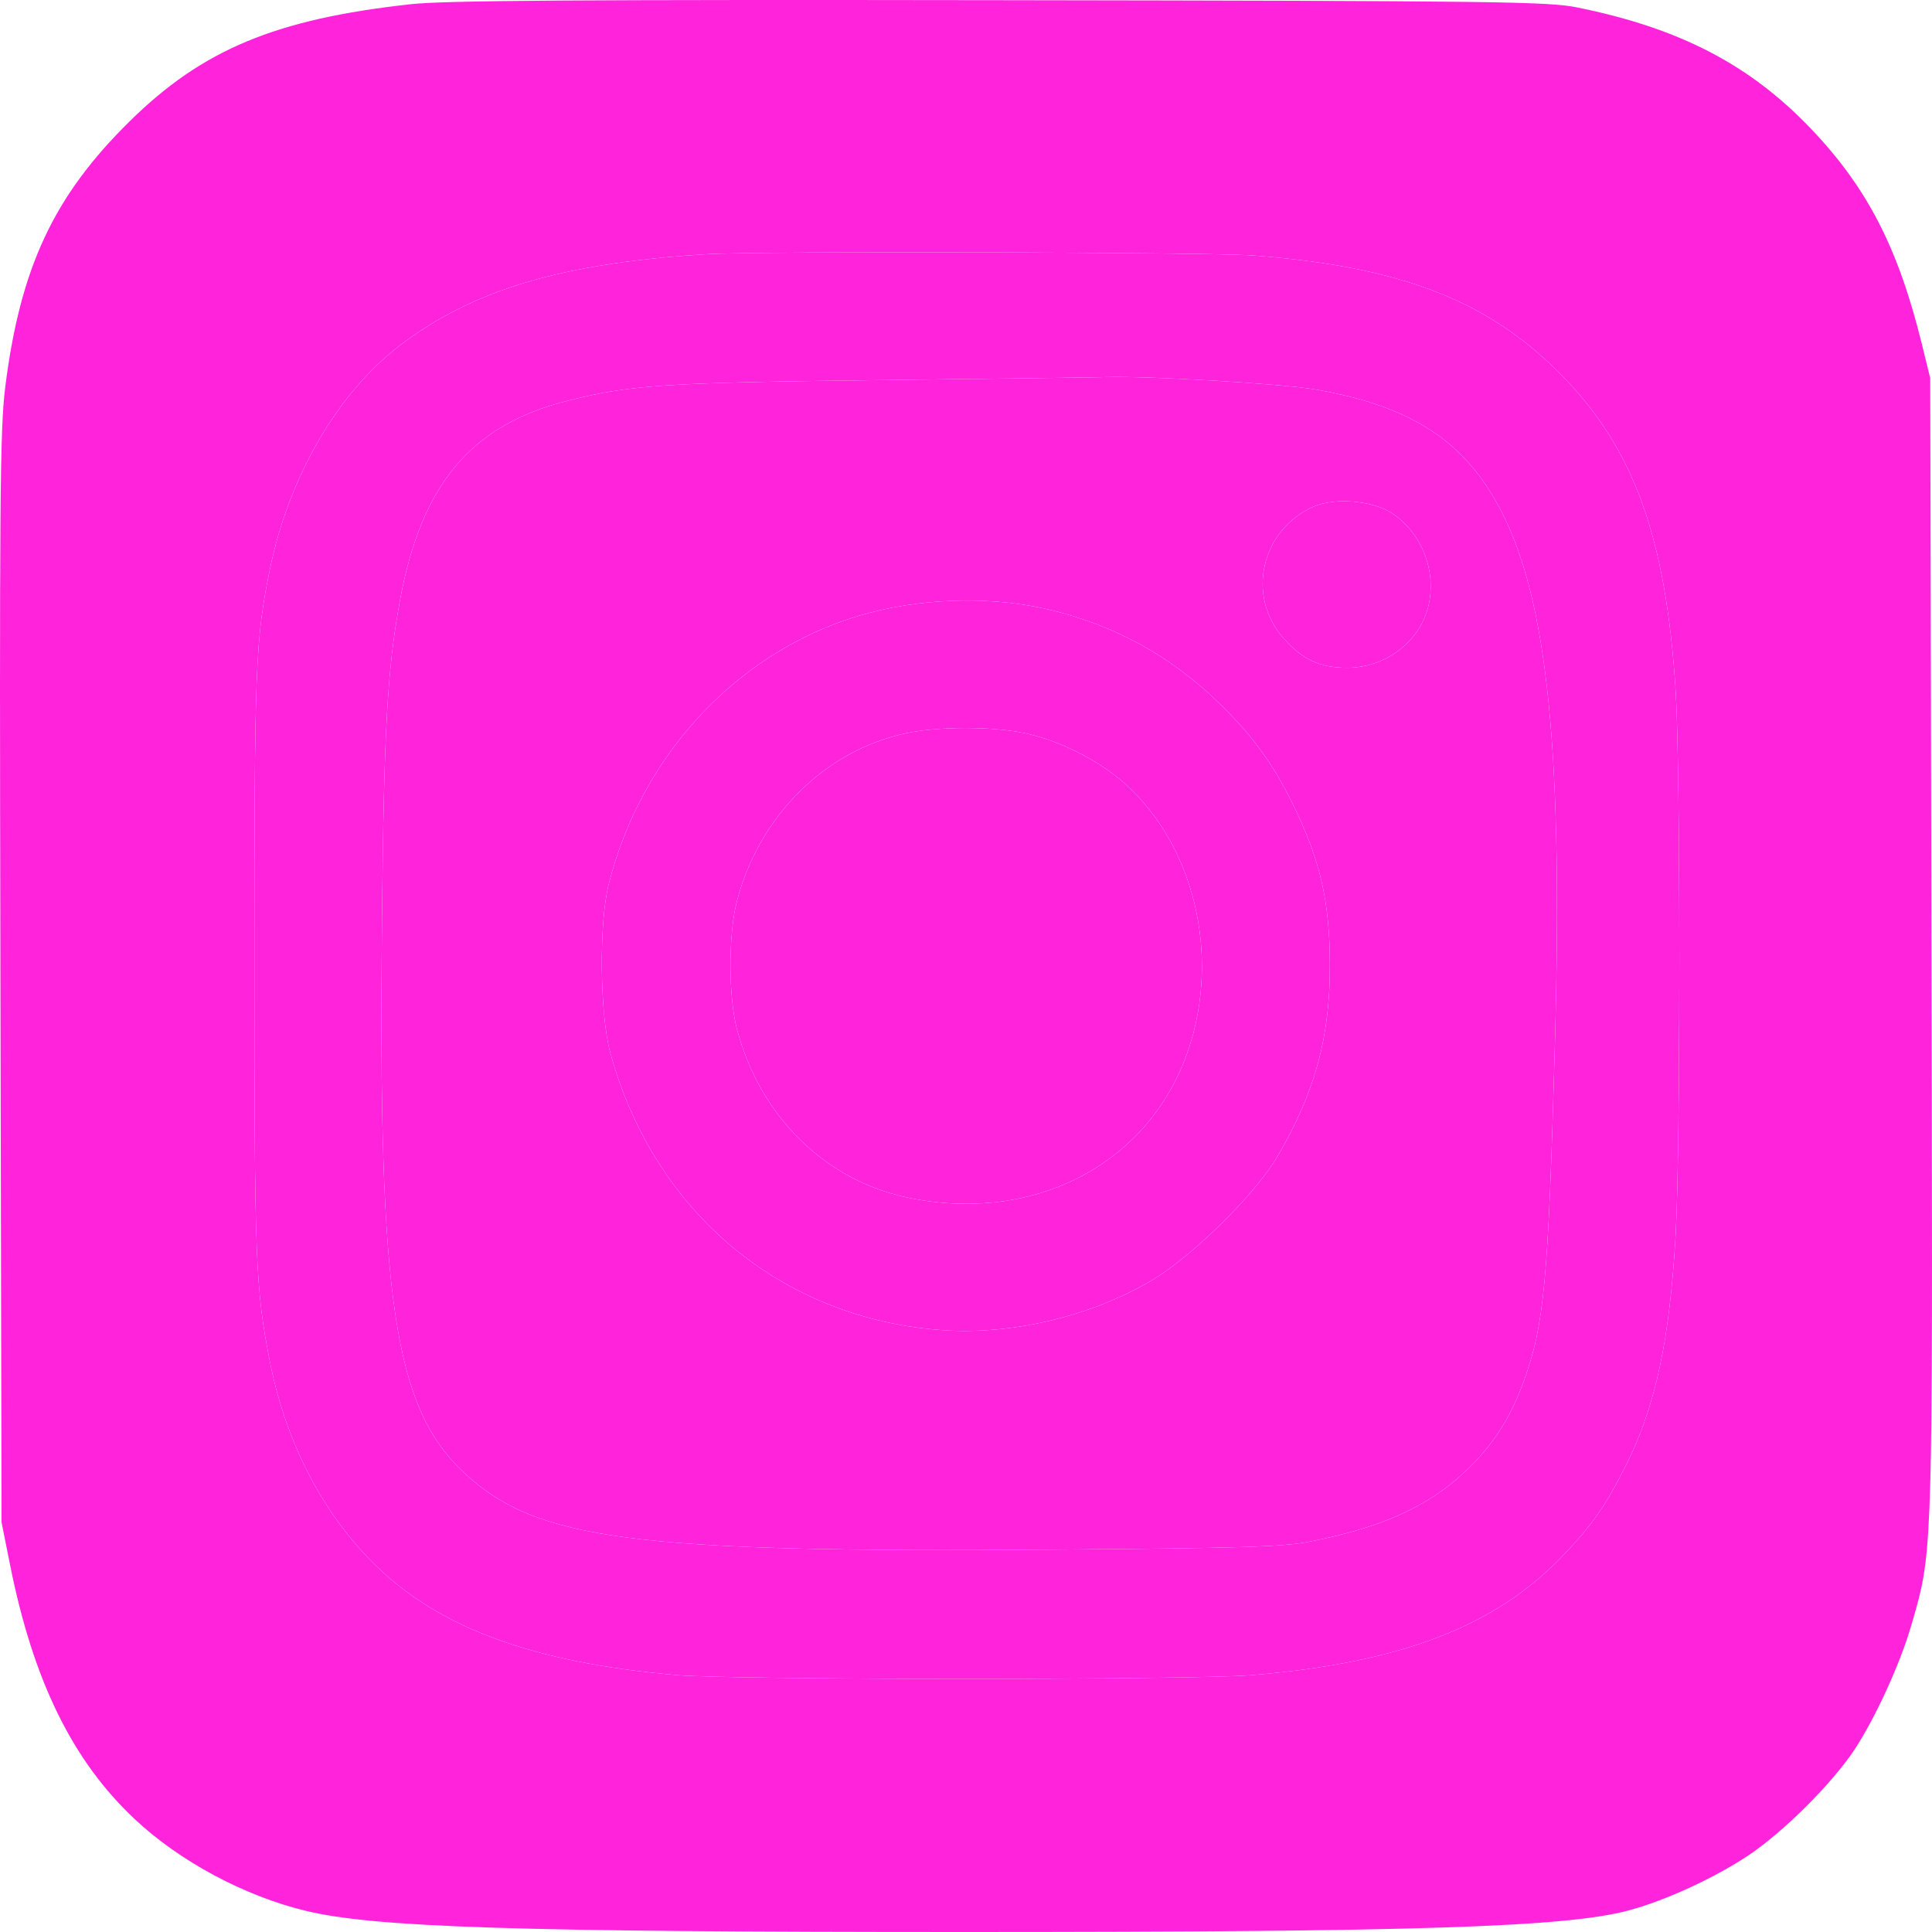 <svg width="100" height="100" viewBox="0 0 100 100" fill="none" xmlns="http://www.w3.org/2000/svg">
<path d="M72.052 26.566C73.698 27.656 74.456 29.824 73.841 31.687C73.283 33.378 71.587 34.564 69.728 34.564C68.316 34.564 67.406 34.139 66.423 33.022C64.497 30.833 65.273 27.439 67.978 26.226C69.068 25.737 71.049 25.902 72.052 26.566Z" fill="#FF24DC"/>
<path fill-rule="evenodd" clip-rule="evenodd" d="M6.709 6.281C10.486 2.561 14.263 0.987 21.265 0.217C23.008 0.024 29.978 -0.023 51.76 0.009C77.64 0.047 80.133 0.079 81.656 0.389C86.934 1.462 90.555 3.339 93.713 6.641C96.641 9.702 98.249 12.82 99.476 17.813L99.908 19.572L99.972 48.891C100.034 76.713 100.057 79.824 99.317 82.741C99.206 83.179 99.077 83.612 98.929 84.125C98.359 86.099 97.066 88.928 95.987 90.562C94.833 92.31 92.298 94.836 90.488 96.04C88.729 97.211 86.185 98.379 84.294 98.885C81.064 99.749 73.353 100 50.001 100C26.678 100 19.373 99.765 15.806 98.899C12.635 98.129 9.302 96.341 6.98 94.165C3.753 91.139 1.72 86.995 0.523 81.006L0.081 78.796L0.022 50.65C-0.031 25.852 -0.001 22.21 0.272 20.031C1.049 13.85 2.781 10.15 6.709 6.281ZM80.685 19.273C76.929 15.515 72.408 13.788 64.851 13.223C62.544 13.05 39.242 12.994 36.616 13.155C29.123 13.613 24.494 14.987 20.702 17.877C17.471 20.341 14.954 24.673 13.97 29.465C13.222 33.11 13.168 34.466 13.168 49.868C13.168 65.261 13.225 66.71 13.972 70.489C14.906 75.214 17.231 79.301 20.501 81.966C23.758 84.622 28.422 86.14 35.053 86.704C38.057 86.959 61.662 86.962 64.754 86.708C72.486 86.071 77.381 84.197 80.886 80.528C82.426 78.917 83.102 77.947 84.169 75.821C85.69 72.792 86.43 69.335 86.735 63.833C86.984 59.339 86.984 39.775 86.734 35.795C86.228 27.733 84.544 23.132 80.685 19.273ZM38.142 46.643C39.292 42.238 42.689 38.86 46.875 37.957C48.555 37.595 51.333 37.59 53.03 37.946C54.832 38.325 56.875 39.352 58.226 40.561C61.808 43.763 63.161 49.403 61.521 54.299C59.54 60.212 53.564 63.37 46.972 61.986C42.702 61.089 39.347 57.782 38.149 53.289C37.7 51.602 37.696 48.352 38.142 46.643Z" fill="#FF24DC"/>
<path fill-rule="evenodd" clip-rule="evenodd" d="M64.851 13.223C72.408 13.788 76.929 15.515 80.685 19.273C84.544 23.132 86.228 27.733 86.734 35.795C86.984 39.775 86.984 59.339 86.735 63.833C86.43 69.335 85.69 72.792 84.169 75.821C83.102 77.947 82.426 78.917 80.886 80.528C77.381 84.197 72.486 86.071 64.754 86.708C61.662 86.962 38.057 86.959 35.053 86.704C28.422 86.14 23.758 84.622 20.501 81.966C17.231 79.301 14.906 75.214 13.972 70.489C13.225 66.71 13.168 65.261 13.168 49.868C13.168 34.466 13.222 33.11 13.97 29.465C14.954 24.673 17.471 20.341 20.702 17.877C24.494 14.987 29.123 13.613 36.616 13.155C39.242 12.994 62.544 13.05 64.851 13.223ZM29.337 20.754C32.624 19.921 34.361 19.805 45.507 19.675C51.364 19.607 56.64 19.536 57.231 19.518C59.411 19.451 66.371 19.861 68.076 20.157C73.071 21.024 75.824 22.825 77.703 26.455C80.109 31.105 80.904 39.001 80.481 54.064C80.135 66.401 79.934 68.557 78.858 71.523C78.157 73.456 77.221 74.882 75.772 76.228C73.849 78.013 71.467 79.077 67.782 79.795C66.388 80.067 64.257 80.133 54.495 80.208C32.814 80.374 27.793 79.723 24.056 76.263C20.399 72.877 19.569 67.324 19.771 47.62C19.873 37.761 20.047 34.652 20.697 31.104C21.8 25.083 24.363 22.014 29.337 20.754Z" fill="#FF24DC"/>
<path fill-rule="evenodd" clip-rule="evenodd" d="M45.507 19.675C34.361 19.805 32.624 19.921 29.337 20.754C24.363 22.014 21.8 25.083 20.697 31.104C20.047 34.652 19.873 37.761 19.771 47.62C19.569 67.324 20.399 72.877 24.056 76.263C27.793 79.723 32.814 80.374 54.495 80.208C64.257 80.133 66.388 80.067 67.782 79.795C71.467 79.077 73.849 78.013 75.772 76.228C77.221 74.882 78.157 73.456 78.858 71.523C79.934 68.557 80.135 66.401 80.481 54.064C80.904 39.001 80.109 31.105 77.703 26.455C75.824 22.825 73.071 21.024 68.076 20.157C66.371 19.861 59.411 19.451 57.231 19.518C56.64 19.536 51.364 19.607 45.507 19.675ZM73.841 31.687C74.456 29.824 73.698 27.656 72.052 26.566C71.049 25.902 69.068 25.737 67.978 26.226C65.273 27.439 64.497 30.833 66.423 33.022C67.406 34.139 68.316 34.564 69.728 34.564C71.587 34.564 73.283 33.378 73.841 31.687ZM63.065 36.36C60.574 33.953 57.76 32.4 54.398 31.577C51.542 30.879 48.079 30.924 45.08 31.699C38.492 33.402 33.215 38.886 31.495 45.815C30.997 47.824 31.048 52.517 31.59 54.495C33.855 62.766 40.486 68.287 48.833 68.852C52.417 69.095 56.499 68.117 59.618 66.269C61.714 65.026 65.008 61.775 66.135 59.836C68.085 56.482 68.849 53.661 68.834 49.868C68.821 46.752 68.359 44.66 67.096 41.993C65.996 39.67 64.888 38.122 63.065 36.36Z" fill="#FF24DC"/>
<path fill-rule="evenodd" clip-rule="evenodd" d="M54.398 31.577C57.76 32.4 60.574 33.953 63.065 36.36C64.888 38.122 65.996 39.67 67.096 41.993C68.359 44.66 68.821 46.752 68.834 49.868C68.849 53.661 68.085 56.482 66.135 59.836C65.008 61.775 61.714 65.026 59.618 66.269C56.499 68.117 52.417 69.095 48.833 68.852C40.486 68.287 33.855 62.766 31.59 54.495C31.048 52.517 30.997 47.824 31.495 45.815C33.215 38.886 38.492 33.402 45.08 31.699C48.079 30.924 51.542 30.879 54.398 31.577ZM38.142 46.643C39.292 42.238 42.689 38.86 46.875 37.957C48.555 37.595 51.333 37.59 53.03 37.946C54.832 38.325 56.875 39.352 58.226 40.561C61.808 43.763 63.161 49.403 61.521 54.299C59.54 60.212 53.564 63.37 46.972 61.986C42.702 61.089 39.347 57.782 38.149 53.289C37.7 51.602 37.696 48.352 38.142 46.643Z" fill="#FF24DC"/>
</svg>
